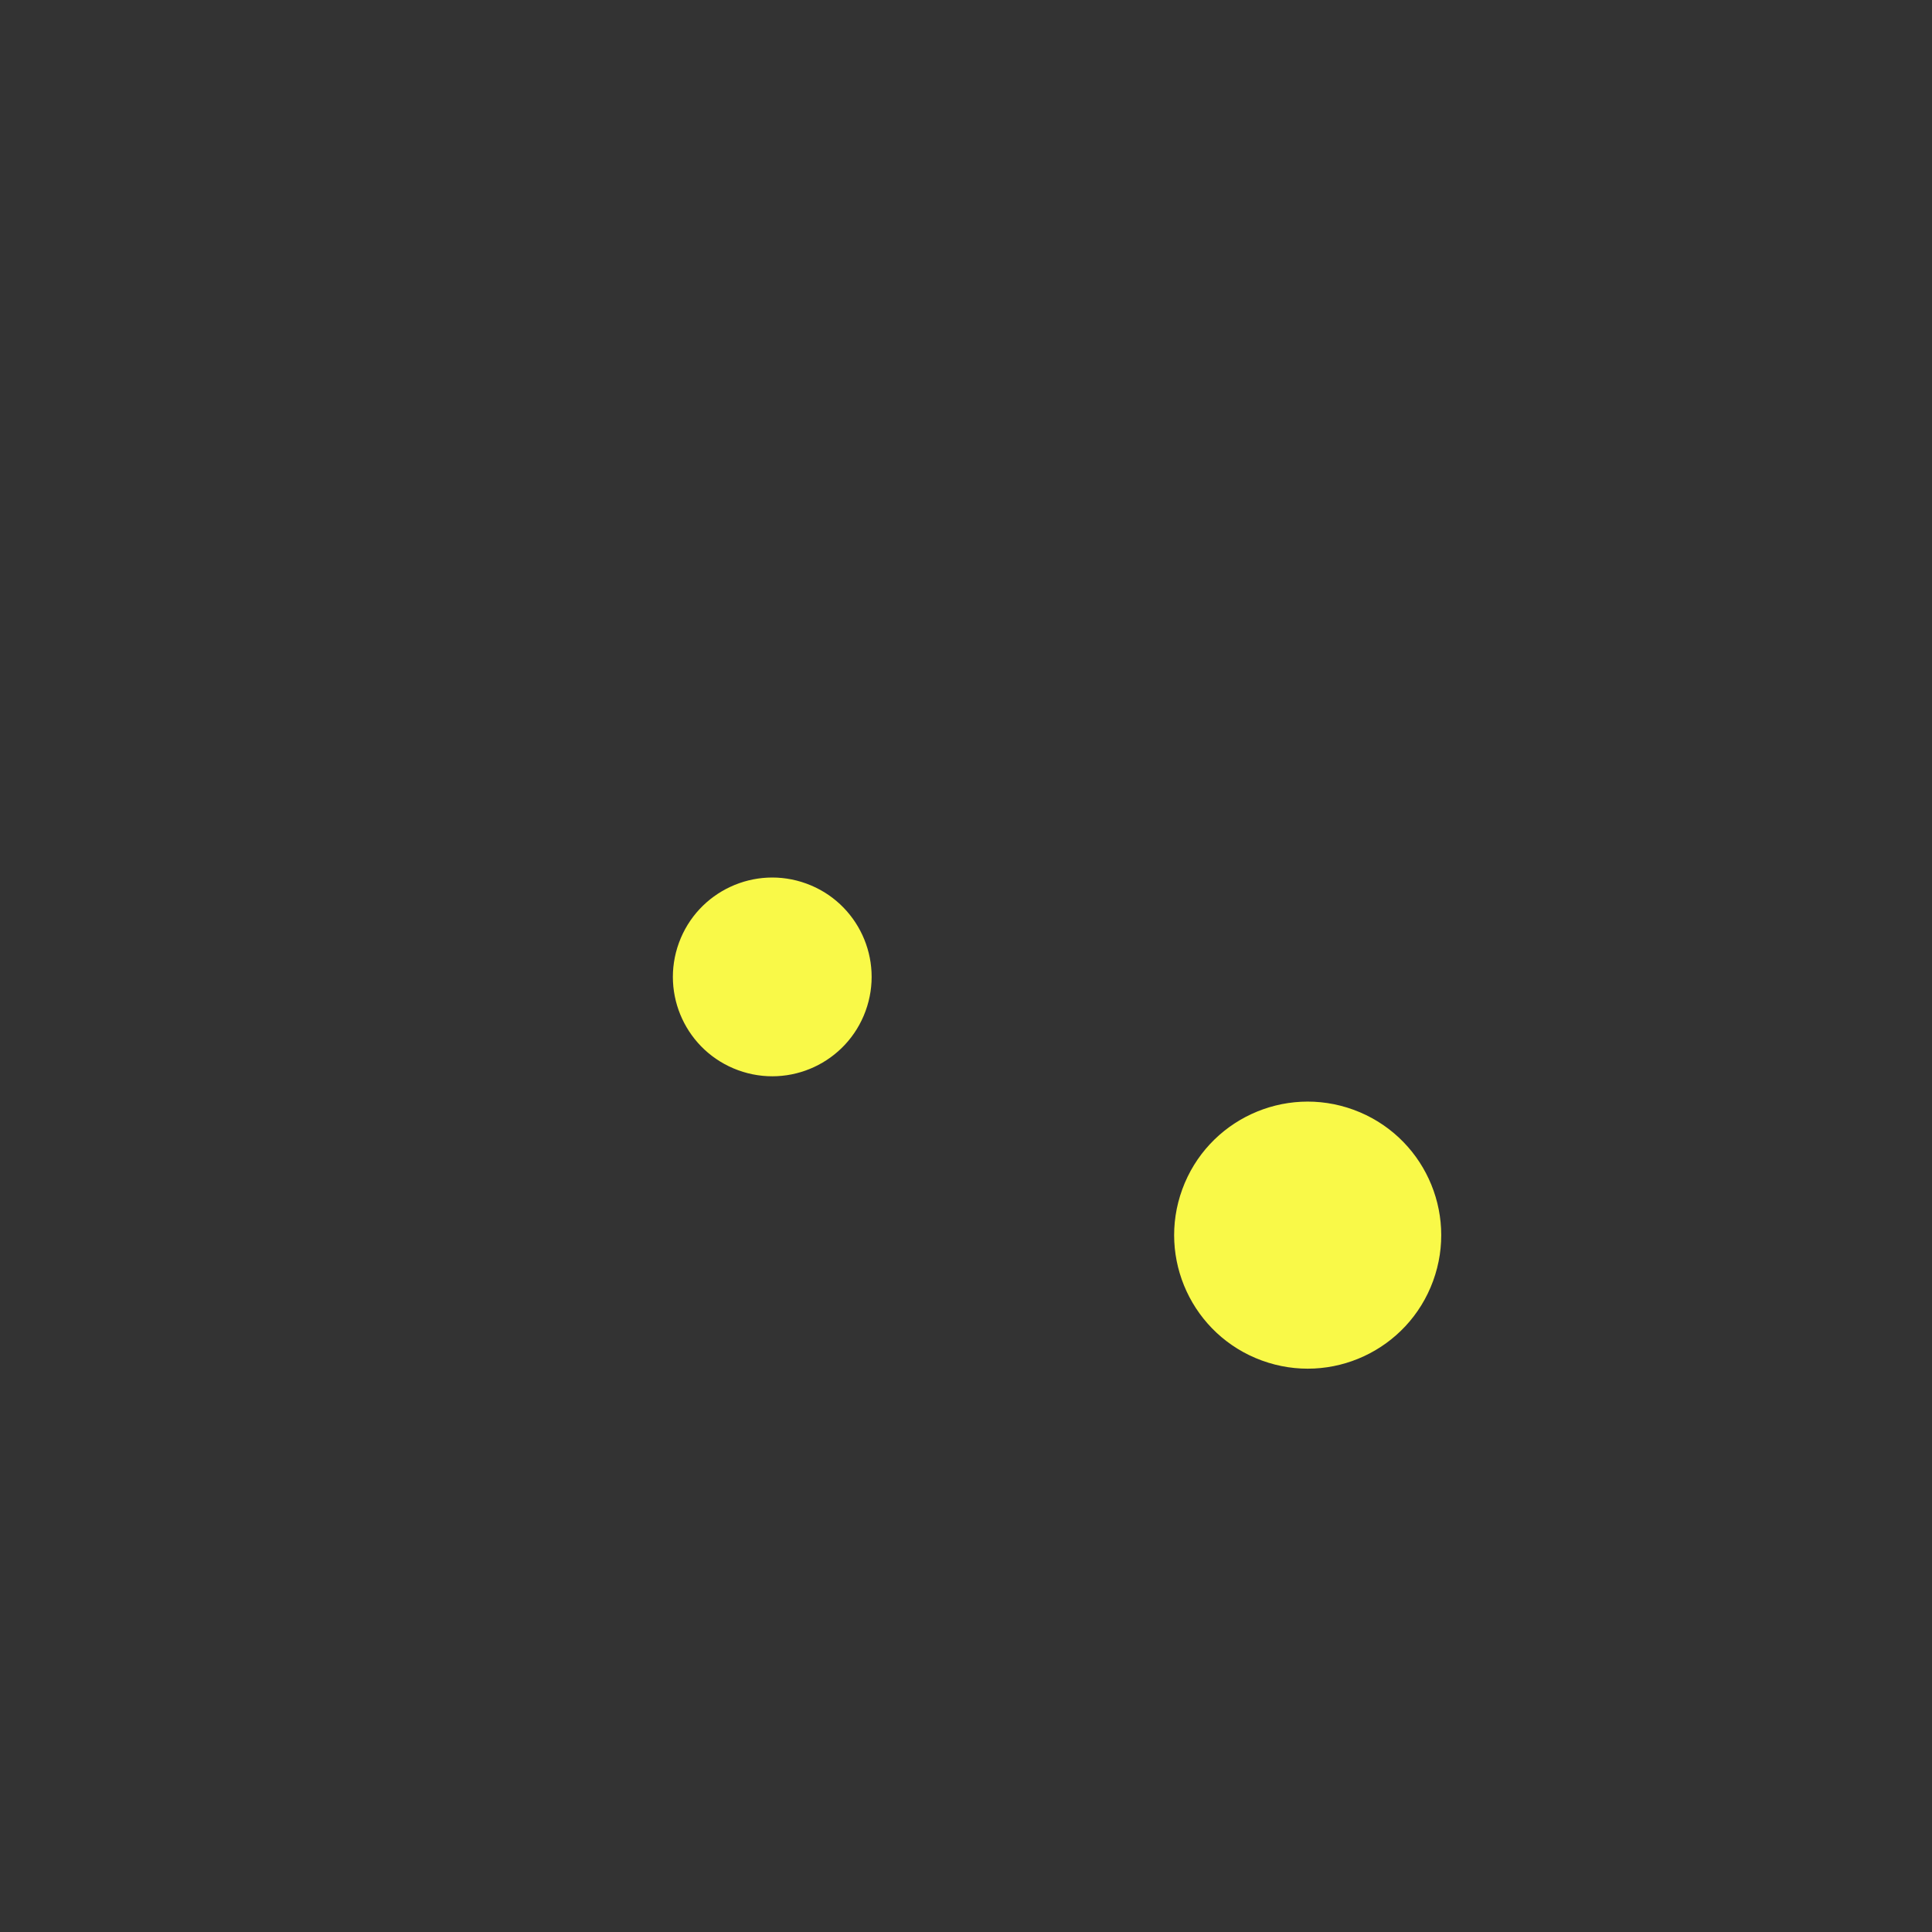 <?xml version="1.0" encoding="utf-8"?>
<!-- Generator: Adobe Illustrator 15.1.0, SVG Export Plug-In . SVG Version: 6.00 Build 0)  -->
<!DOCTYPE svg PUBLIC "-//W3C//DTD SVG 1.1//EN" "http://www.w3.org/Graphics/SVG/1.1/DTD/svg11.dtd">
<svg version="1.1" id="Layer_1" xmlns="http://www.w3.org/2000/svg" xmlns:xlink="http://www.w3.org/1999/xlink" x="0px" y="0px"
	 width="100px" height="100px" viewBox="0 0 100 100" enable-background="new 0 0 100 100" xml:space="preserve">
<rect x="0" y="0" width="100" height="100" fill="#333333" stroke="none"/>
<path fill-rule="evenodd" clip-rule="evenodd" fill="#F9F948" stroke="#F9F948" stroke-miterlimit="10" d="M69.887,57.91
	c3.326,1.216,5.035,4.897,3.82,8.222c-1.216,3.325-4.895,5.035-8.221,3.819c-3.326-1.215-5.037-4.896-3.822-8.221
	C62.879,58.406,66.561,56.694,69.887,57.91z"/>
<path fill-rule="evenodd" clip-rule="evenodd" fill="#F9F948" stroke="#F9F948" stroke-miterlimit="10" d="M41.567,46.204
	c2.41,0.88,3.646,3.547,2.765,5.954c-0.88,2.41-3.543,3.647-5.953,2.767s-3.648-3.544-2.768-5.954
	C36.492,46.563,39.158,45.323,41.567,46.204z"/>
</svg>

